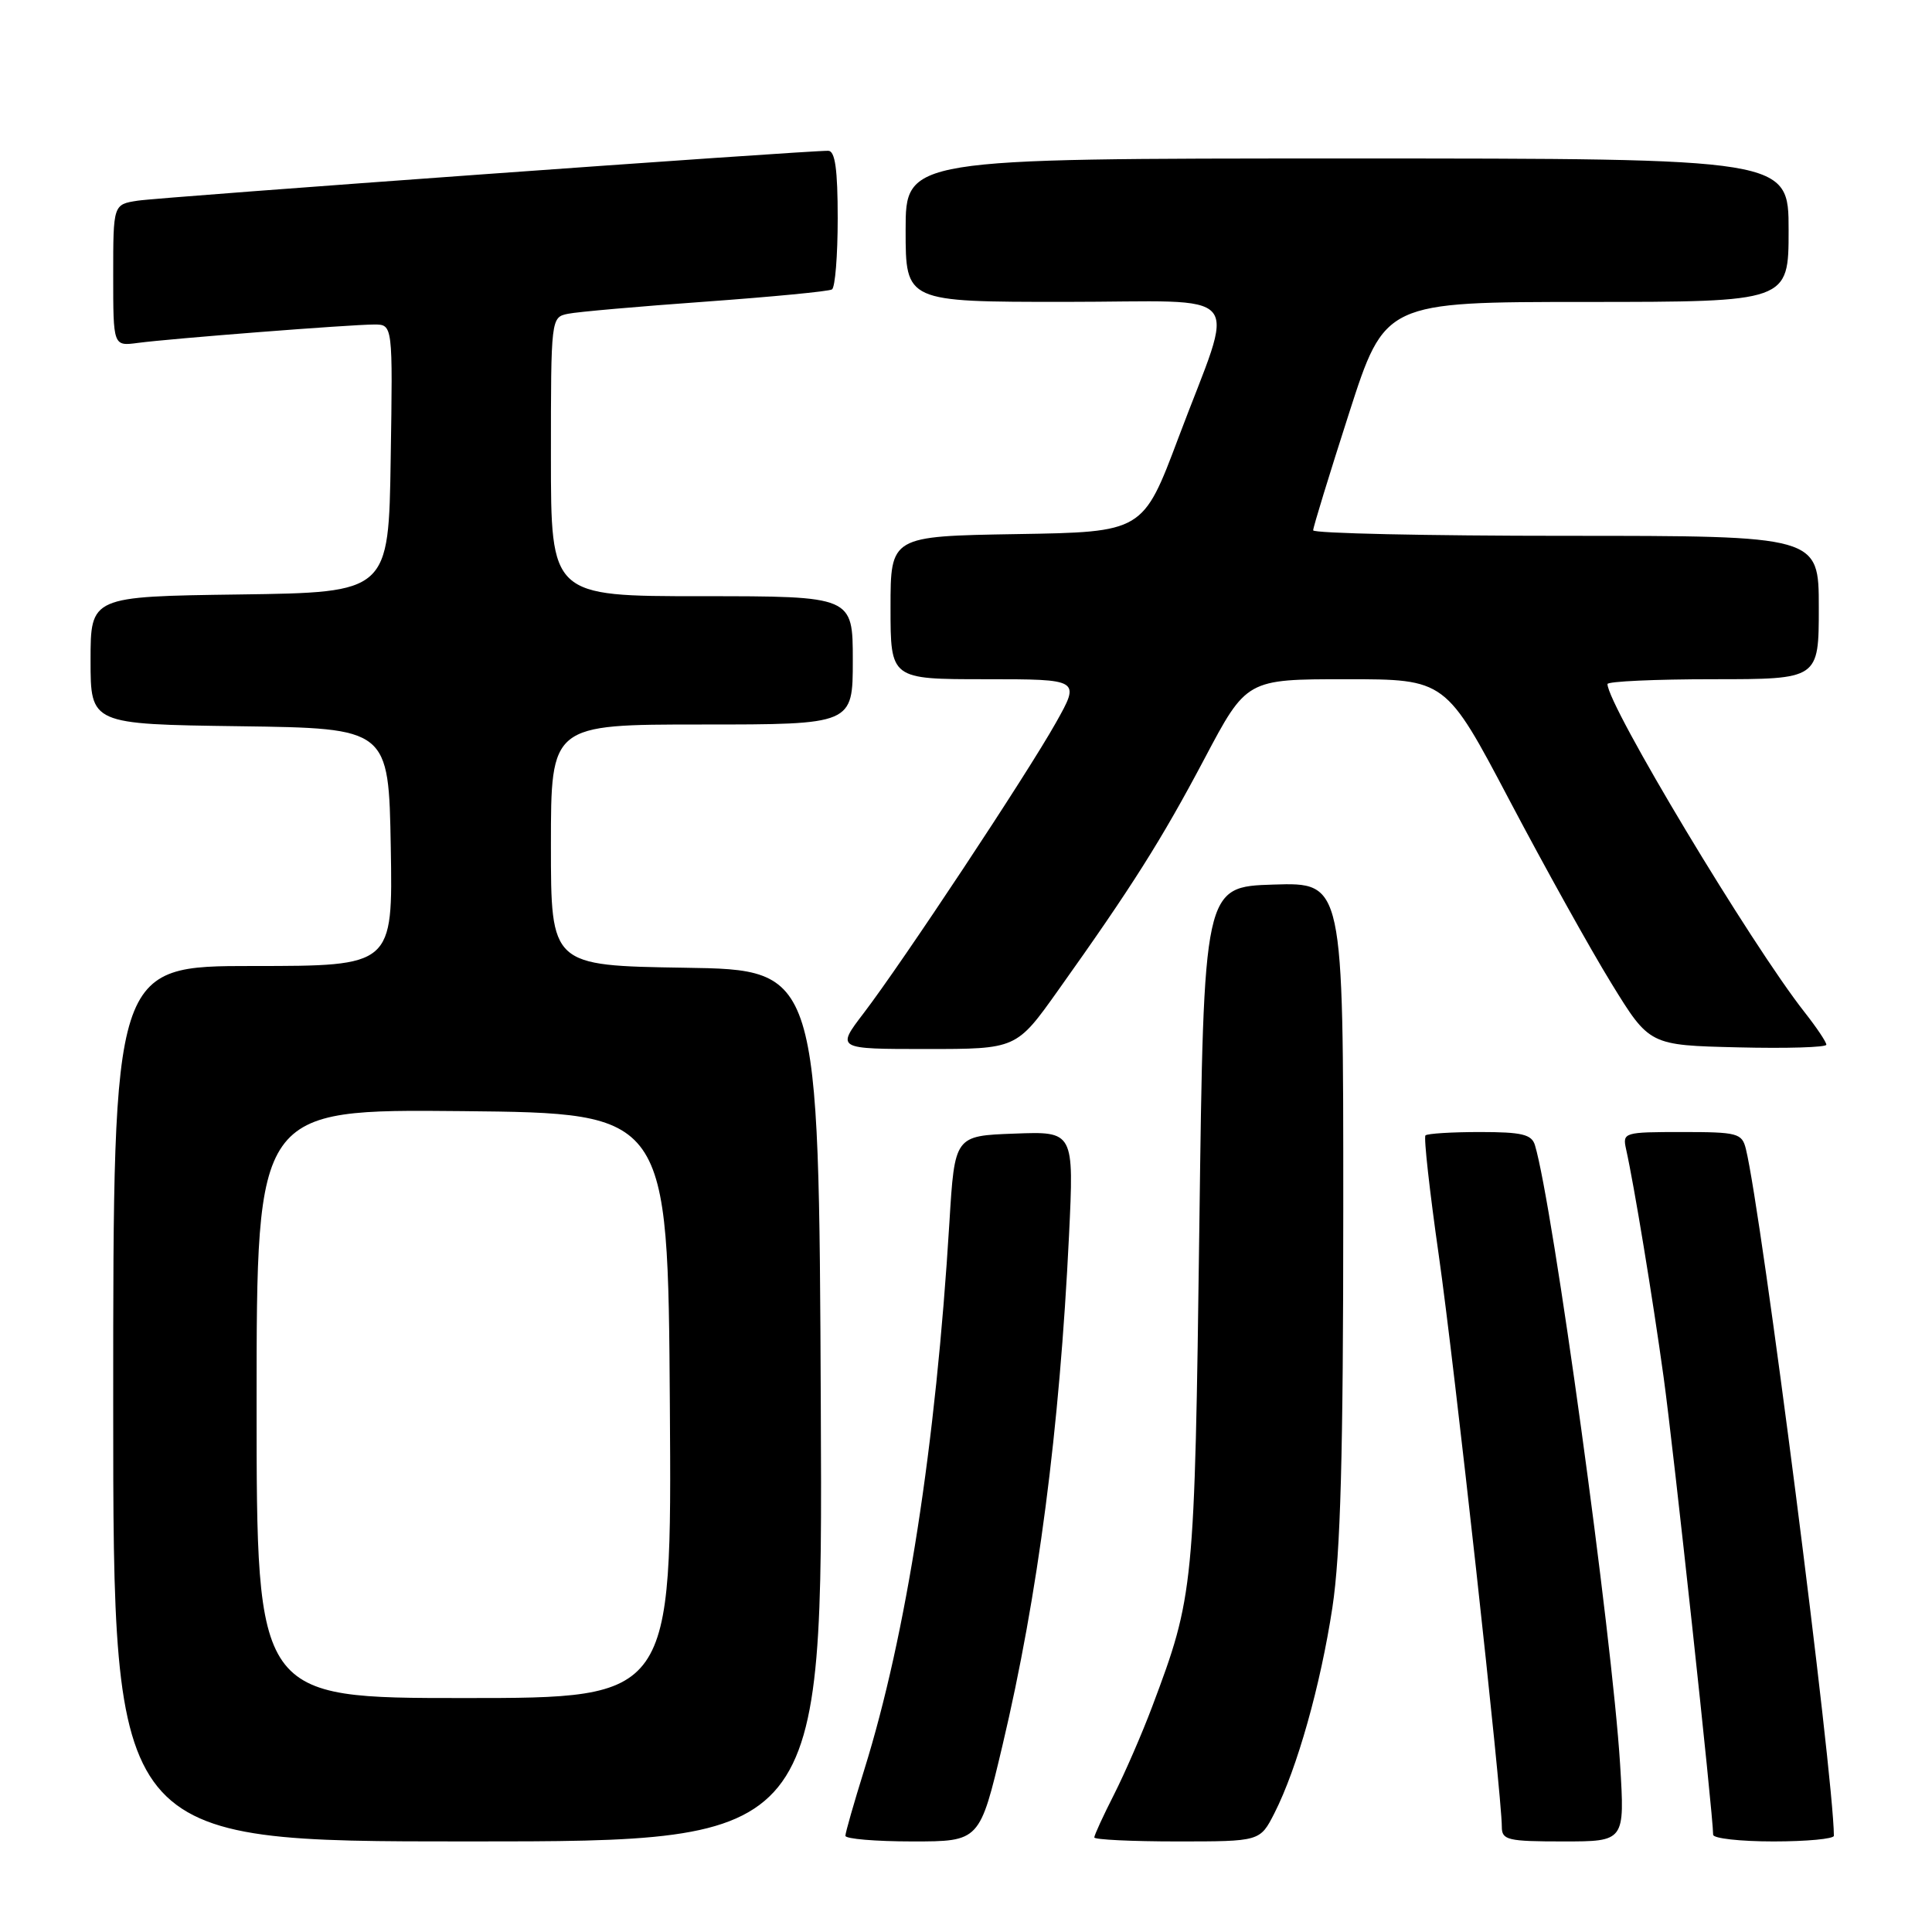 <?xml version="1.0" encoding="UTF-8" standalone="no"?>
<!DOCTYPE svg PUBLIC "-//W3C//DTD SVG 1.1//EN" "http://www.w3.org/Graphics/SVG/1.1/DTD/svg11.dtd" >
<svg xmlns="http://www.w3.org/2000/svg" xmlns:xlink="http://www.w3.org/1999/xlink" version="1.1" viewBox="0 0 256 256">
 <g >
 <path fill="currentColor"
d=" M 108.76 186.25 C 108.50 128.50 108.50 128.50 90.75 128.23 C 73.00 127.95 73.00 127.95 73.00 111.98 C 73.00 96.00 73.00 96.00 93.00 96.00 C 113.00 96.00 113.00 96.00 113.00 87.50 C 113.00 79.00 113.00 79.00 93.00 79.00 C 73.00 79.00 73.00 79.00 73.00 60.52 C 73.00 42.16 73.01 42.04 75.25 41.58 C 76.49 41.32 84.70 40.60 93.49 39.97 C 102.29 39.33 109.83 38.61 110.24 38.35 C 110.66 38.09 111.00 33.86 111.00 28.94 C 111.00 22.46 110.66 19.99 109.75 19.98 C 106.90 19.94 21.24 26.12 18.25 26.59 C 15.00 27.09 15.00 27.09 15.00 36.48 C 15.00 45.87 15.00 45.87 18.25 45.44 C 22.60 44.86 46.47 43.00 49.58 43.00 C 52.05 43.00 52.05 43.00 51.77 60.75 C 51.50 78.50 51.50 78.50 31.75 78.77 C 12.00 79.04 12.00 79.04 12.00 87.50 C 12.00 95.96 12.00 95.96 31.75 96.23 C 51.50 96.50 51.50 96.50 51.78 112.25 C 52.05 128.00 52.05 128.00 33.53 128.00 C 15.00 128.00 15.00 128.00 15.00 186.00 C 15.00 244.00 15.00 244.00 62.01 244.00 C 109.02 244.00 109.02 244.00 108.76 186.25 Z  M 132.84 231.25 C 137.54 211.39 140.40 189.48 141.65 163.71 C 142.31 149.91 142.31 149.91 134.41 150.21 C 126.50 150.50 126.50 150.50 125.80 162.00 C 124.00 191.53 120.10 216.59 114.52 234.50 C 113.15 238.90 112.02 242.84 112.02 243.25 C 112.01 243.66 116.01 244.00 120.91 244.00 C 129.82 244.00 129.82 244.00 132.84 231.25 Z  M 168.87 240.25 C 171.88 234.33 174.98 223.32 176.55 213.00 C 177.63 205.85 177.99 192.81 177.99 160.21 C 178.00 116.92 178.00 116.92 168.75 117.21 C 159.50 117.50 159.50 117.50 158.92 162.50 C 158.29 210.61 158.21 211.41 152.67 226.14 C 151.34 229.68 149.07 234.90 147.63 237.75 C 146.18 240.60 145.00 243.17 145.00 243.47 C 145.00 243.76 149.94 244.00 155.98 244.00 C 166.96 244.00 166.96 244.00 168.87 240.25 Z  M 214.67 233.75 C 213.61 216.72 205.74 159.52 203.39 151.75 C 202.96 150.31 201.67 150.00 196.10 150.00 C 192.38 150.00 189.13 150.20 188.88 150.45 C 188.64 150.70 189.43 157.83 190.64 166.29 C 192.70 180.64 199.00 237.78 199.00 242.07 C 199.00 243.82 199.77 244.00 207.15 244.00 C 215.30 244.00 215.30 244.00 214.67 233.75 Z  M 243.00 243.25 C 242.96 235.14 233.43 160.75 231.34 152.25 C 230.82 150.15 230.25 150.00 222.87 150.00 C 215.19 150.00 214.98 150.06 215.46 152.25 C 216.51 156.95 218.98 171.92 220.44 182.50 C 221.74 191.87 227.00 240.48 227.00 243.11 C 227.00 243.60 230.60 244.00 235.00 244.00 C 239.40 244.00 243.00 243.66 243.00 243.25 Z  M 140.19 131.25 C 150.01 117.46 153.90 111.30 159.59 100.55 C 165.17 90.00 165.17 90.00 178.37 90.00 C 191.56 90.00 191.56 90.00 200.03 106.07 C 204.69 114.91 210.76 125.82 213.53 130.32 C 218.56 138.50 218.56 138.50 230.28 138.78 C 236.73 138.94 242.00 138.78 242.00 138.43 C 242.00 138.07 240.71 136.15 239.13 134.14 C 232.04 125.14 213.00 93.44 213.00 90.64 C 213.00 90.29 219.30 90.00 227.00 90.00 C 241.00 90.00 241.00 90.00 241.00 80.50 C 241.00 71.00 241.00 71.00 207.50 71.00 C 189.07 71.00 174.00 70.67 174.00 70.27 C 174.00 69.86 176.14 62.89 178.75 54.77 C 183.50 40.01 183.50 40.01 210.25 40.01 C 237.00 40.00 237.00 40.00 237.00 30.50 C 237.00 21.00 237.00 21.00 178.50 21.00 C 120.00 21.00 120.00 21.00 120.00 30.50 C 120.00 40.00 120.00 40.00 141.11 40.00 C 165.65 40.00 163.76 37.74 156.15 58.00 C 151.45 70.50 151.45 70.50 134.73 70.77 C 118.00 71.05 118.00 71.05 118.00 80.52 C 118.00 90.00 118.00 90.00 130.57 90.00 C 143.15 90.00 143.15 90.00 139.92 95.75 C 136.06 102.63 119.55 127.56 114.44 134.25 C 110.81 139.00 110.81 139.00 122.74 139.00 C 134.68 139.00 134.68 139.00 140.19 131.25 Z  M 34.00 185.98 C 34.00 146.97 34.00 146.97 61.25 147.23 C 88.50 147.50 88.50 147.50 88.76 186.25 C 89.02 225.00 89.02 225.00 61.51 225.00 C 34.00 225.00 34.00 225.00 34.00 185.98 Z "/>
</g>
</svg>